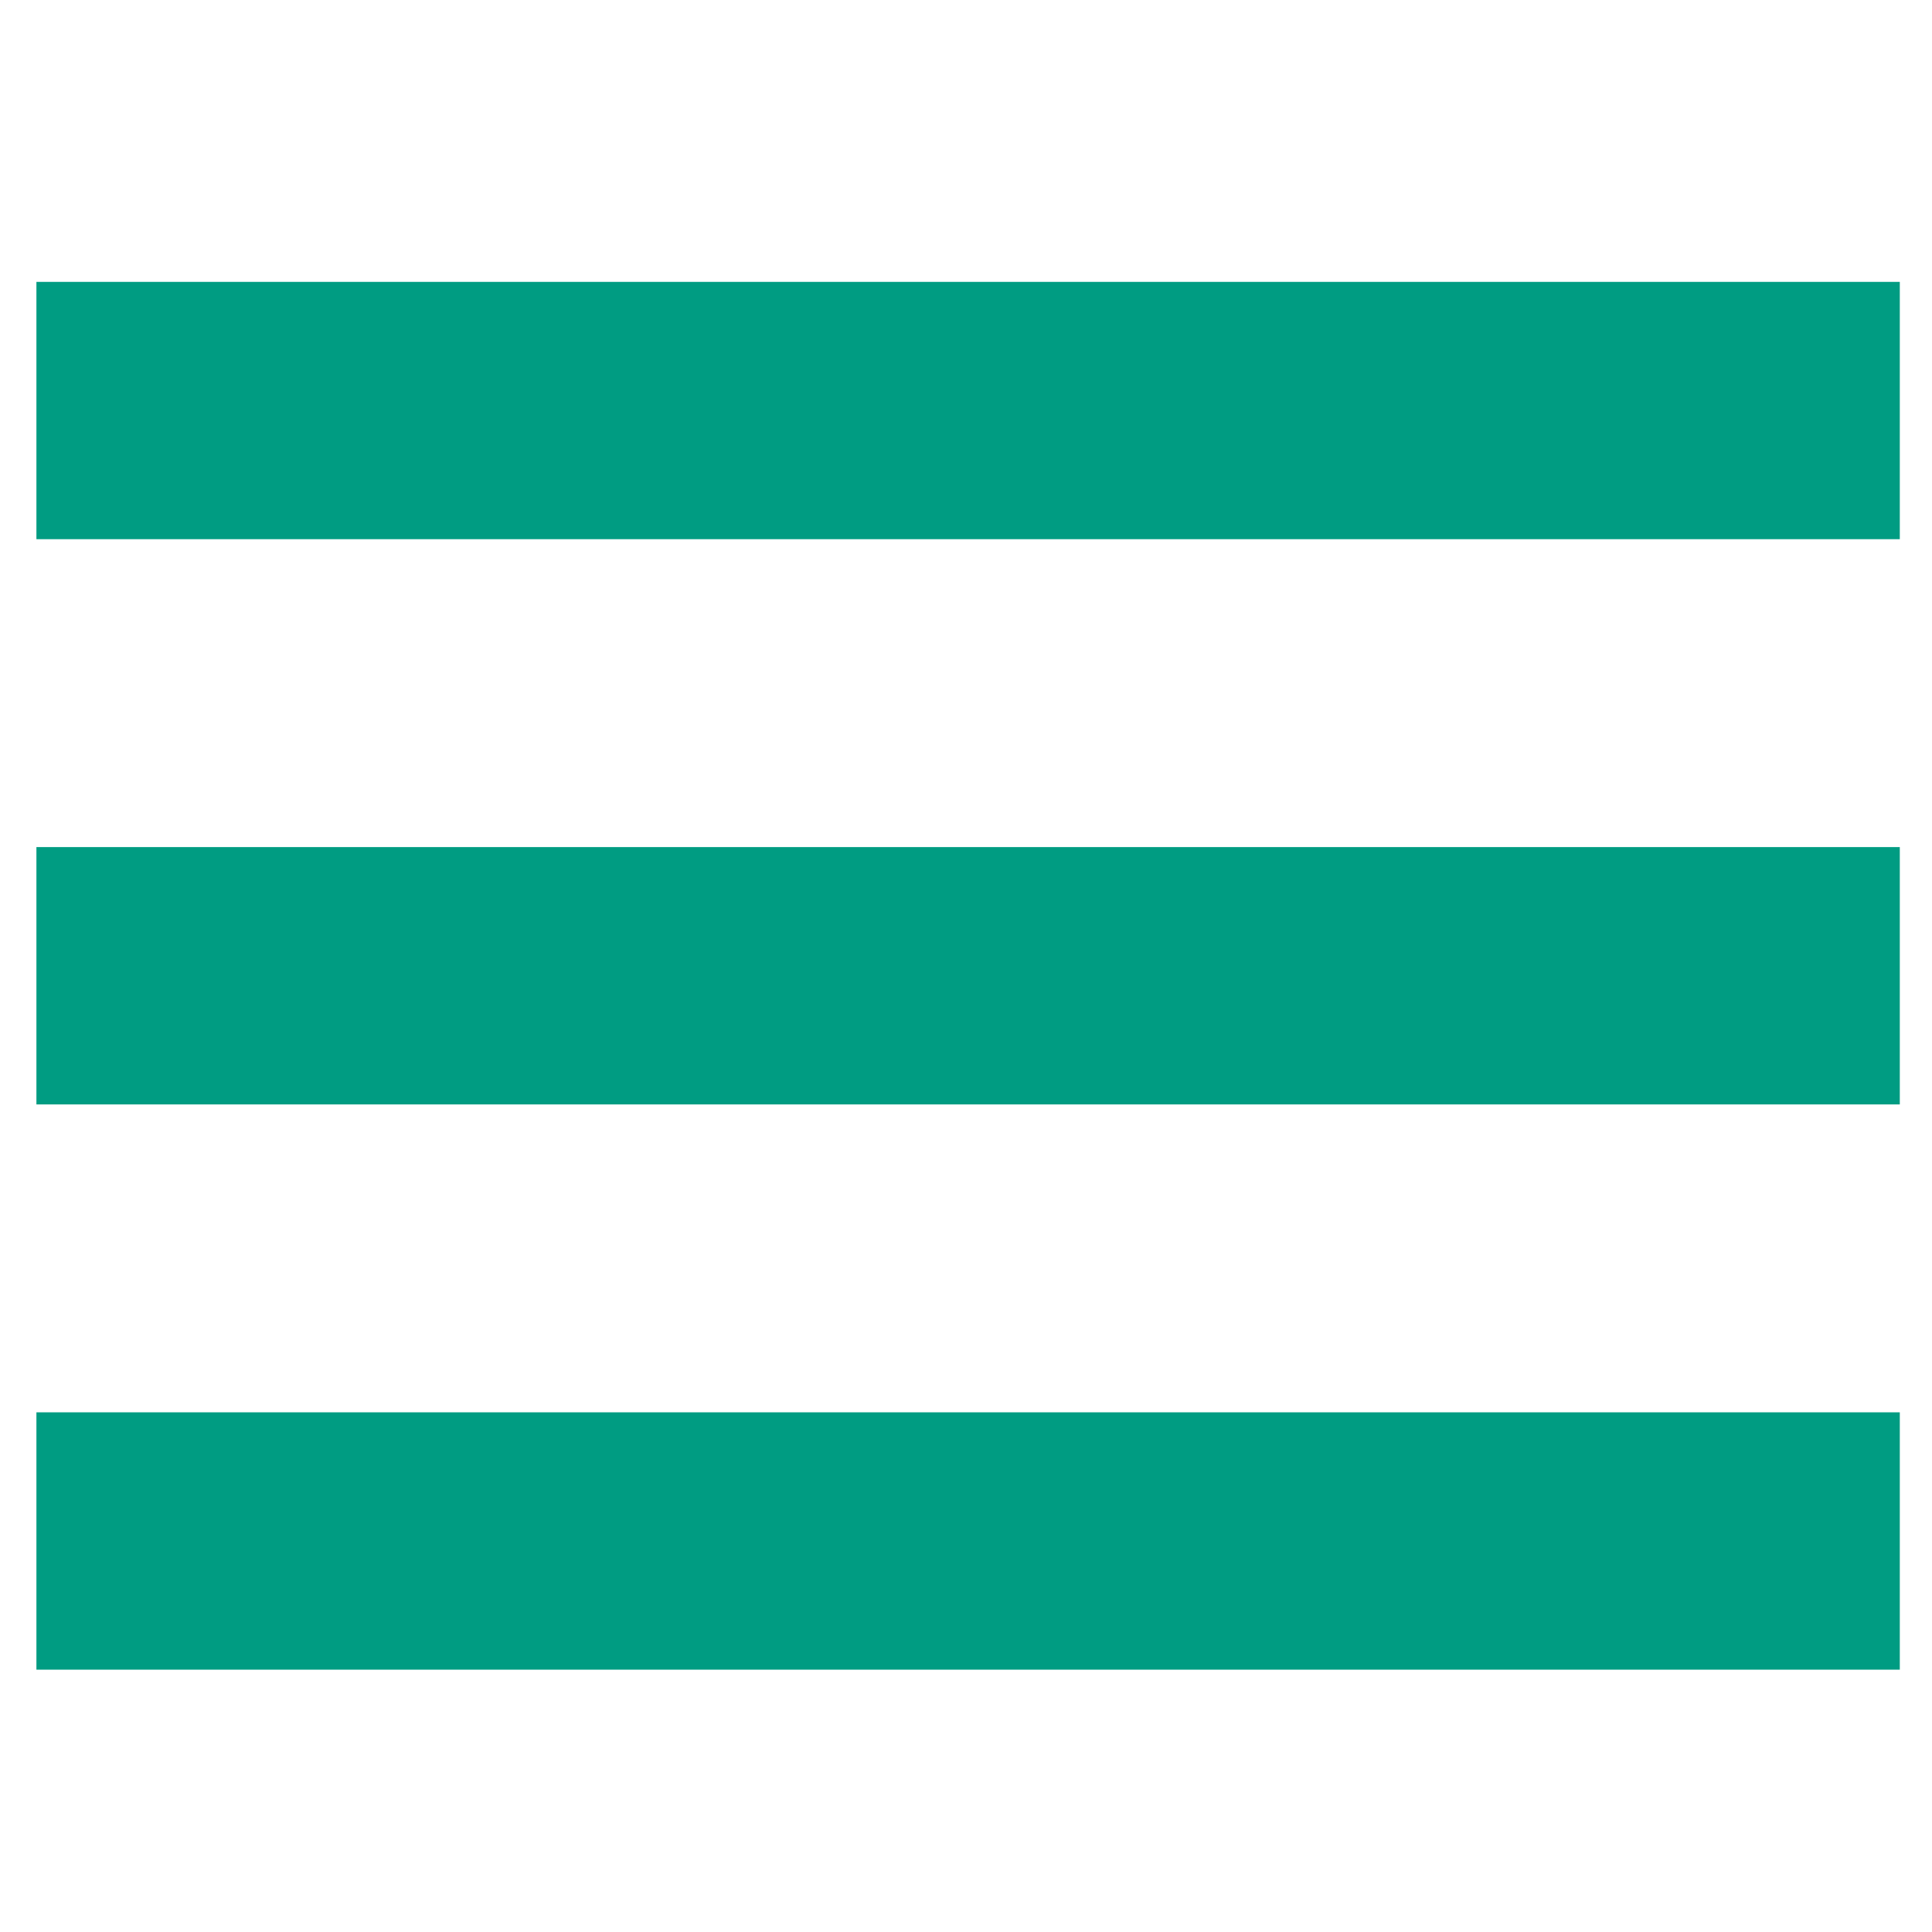 <?xml version="1.0" encoding="utf-8"?>
<!-- Generator: Adobe Illustrator 16.0.0, SVG Export Plug-In . SVG Version: 6.00 Build 0)  -->
<!DOCTYPE svg PUBLIC "-//W3C//DTD SVG 1.1//EN" "http://www.w3.org/Graphics/SVG/1.1/DTD/svg11.dtd">
<svg version="1.1" id="Capa_1" xmlns="http://www.w3.org/2000/svg" xmlns:xlink="http://www.w3.org/1999/xlink" x="0px" y="0px"
	 width="60px" height="60px" viewBox="0 0 60 60" enable-background="new 0 0 60 60" xml:space="preserve">
<g id="menu">
	<g>
		<rect x="1.131" y="43.861" fill="#009C82" width="57.869" height="7.992"/>
		<rect x="1.131" y="8.754" fill="#009C82" width="57.869" height="7.991"/>
		<rect x="1.131" y="26.307" fill="#009C82" width="57.869" height="7.992"/>
	</g>
</g>
</svg>

